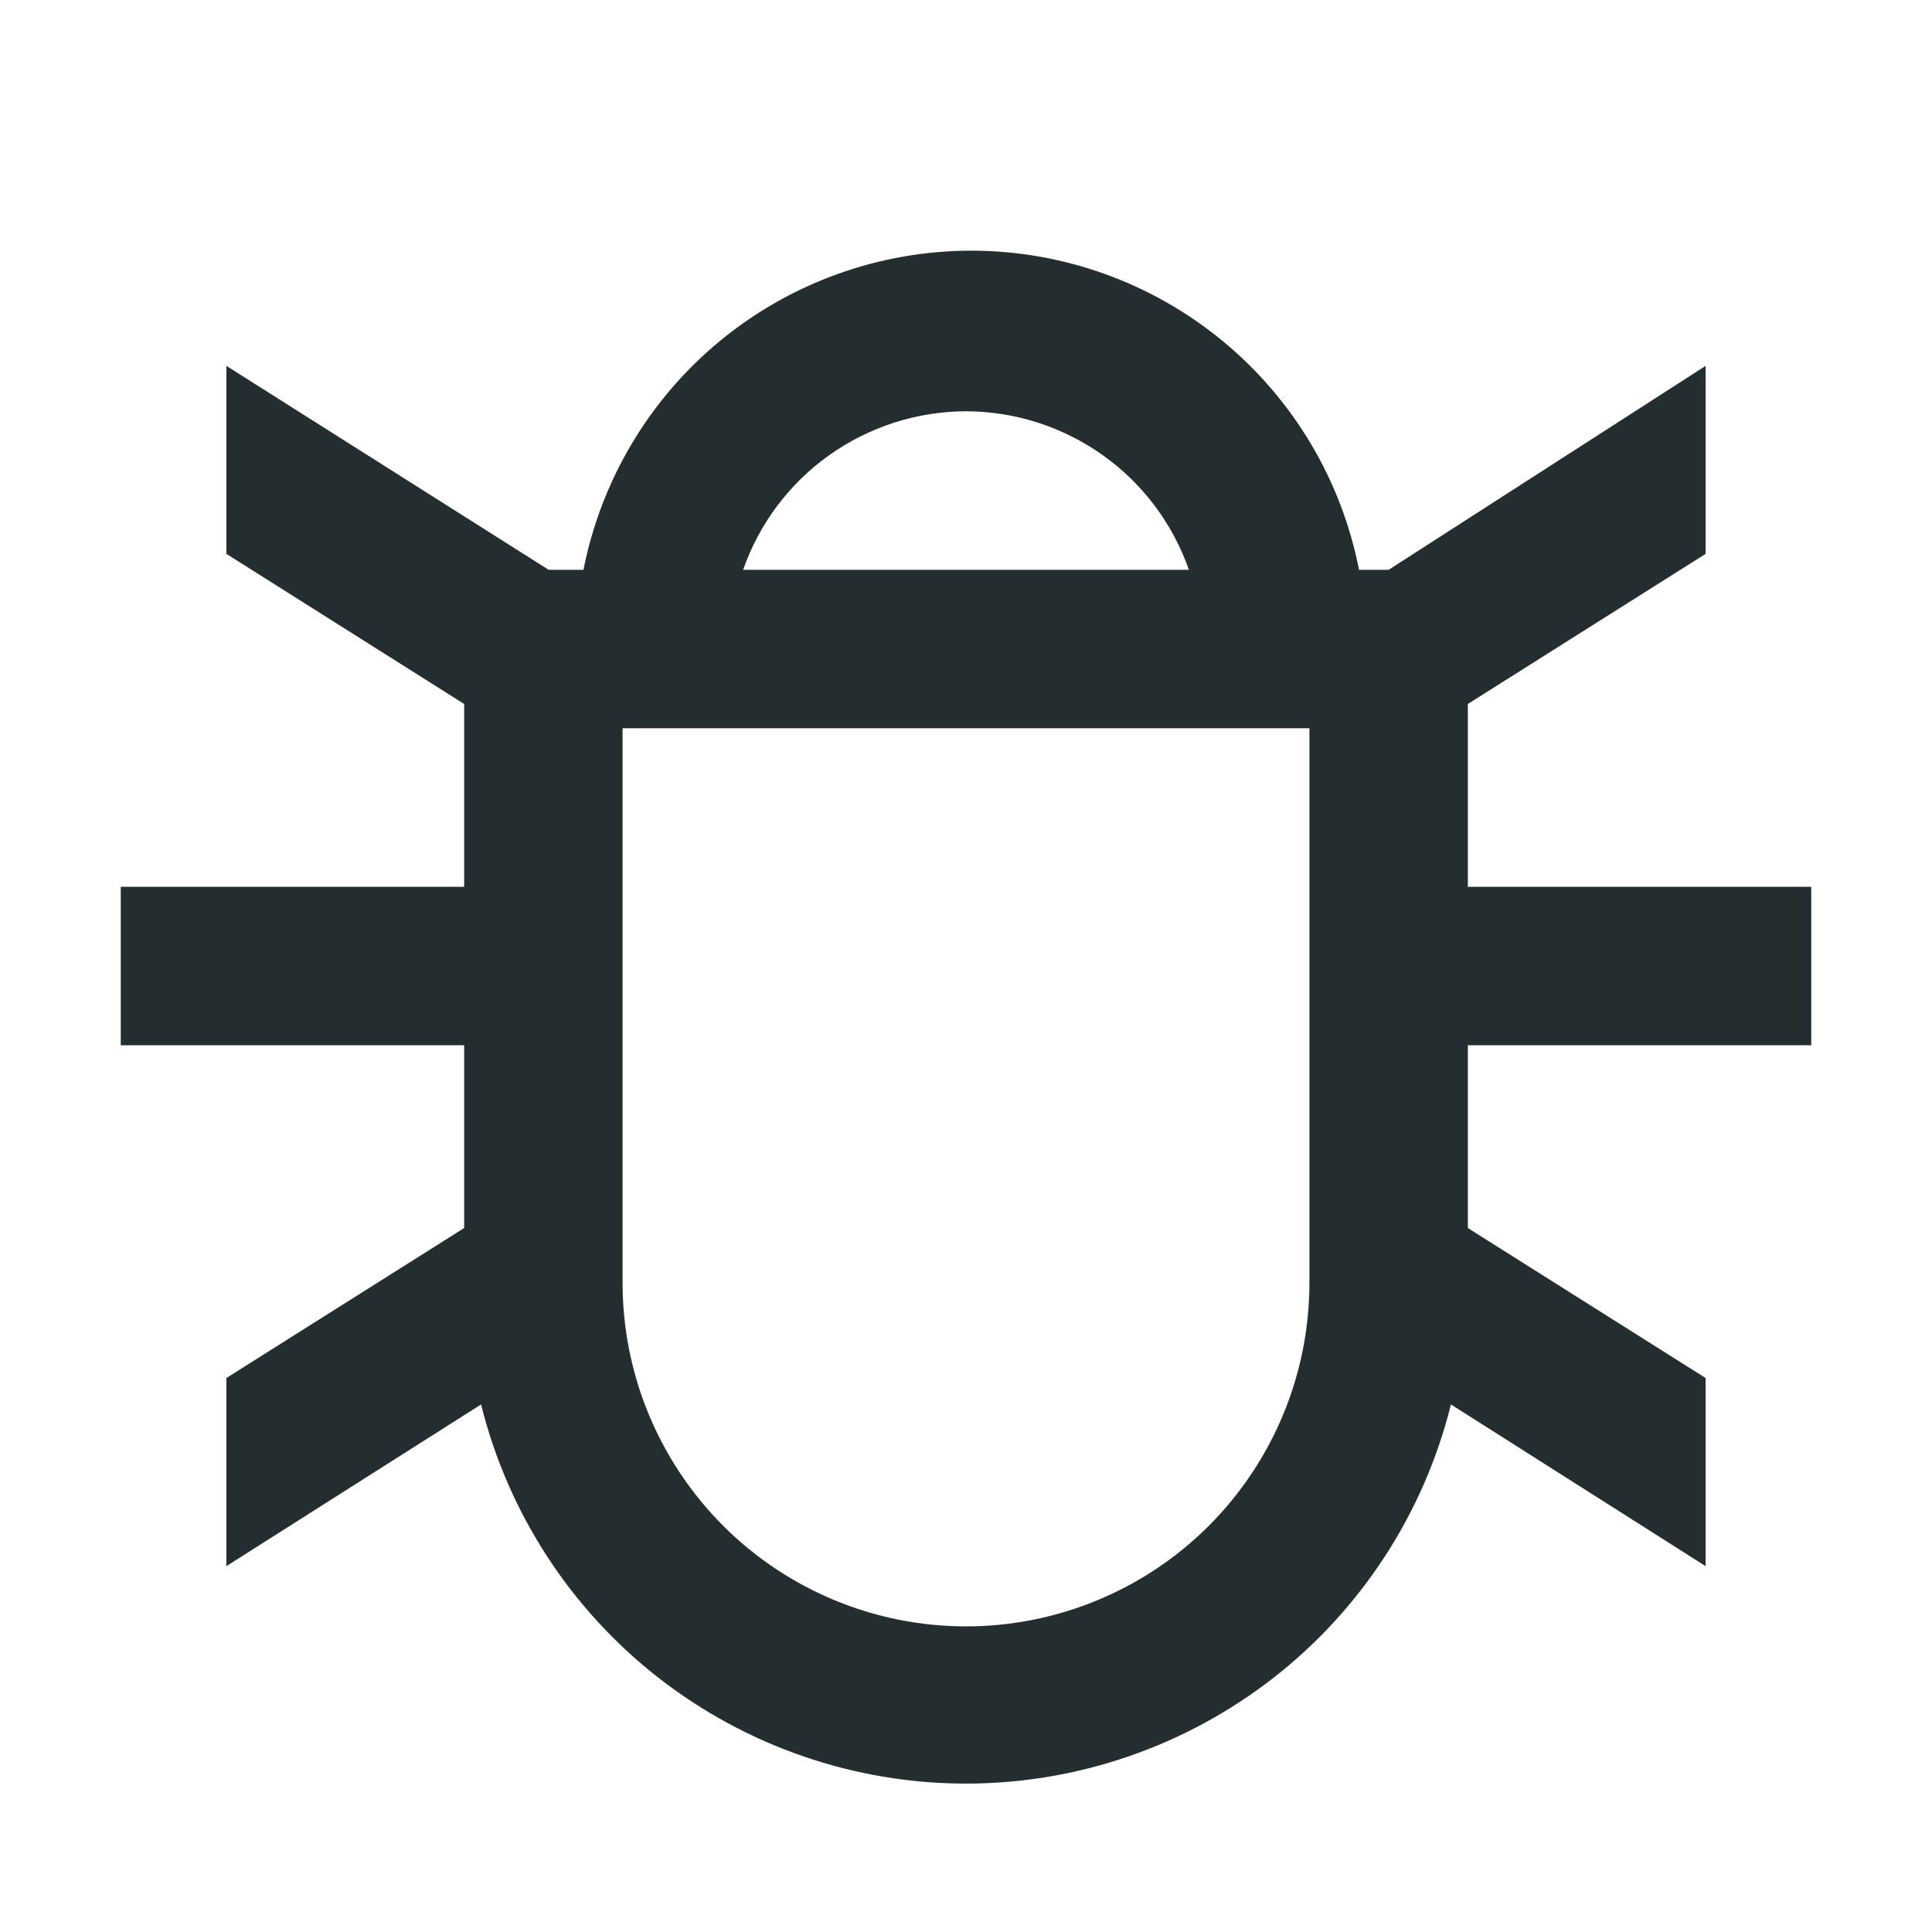 <svg width="16" height="16" viewBox="0 0 16 16" fill="none" xmlns="http://www.w3.org/2000/svg">
<path d="M12.156 5.83L14.125 4.587V3.03L11.5 4.719H11.255C11.109 3.974 10.709 3.304 10.123 2.822C9.537 2.34 8.802 2.076 8.044 2.076C7.285 2.076 6.55 2.34 5.964 2.822C5.379 3.304 4.979 3.974 4.832 4.719H4.544L1.875 3.03V4.587L3.844 5.83V7.344H1V8.656H3.844V10.17L1.875 11.412V12.97L3.984 11.631C4.207 12.528 4.723 13.324 5.451 13.893C6.179 14.461 7.076 14.771 8 14.771C8.924 14.771 9.821 14.461 10.549 13.893C11.277 13.324 11.793 12.528 12.016 11.631L14.125 12.97V11.412L12.156 10.17V8.656H15V7.344H12.156V5.83ZM8 3.406C8.406 3.407 8.801 3.534 9.132 3.769C9.463 4.004 9.712 4.336 9.846 4.719H6.154C6.288 4.336 6.537 4.004 6.868 3.769C7.199 3.534 7.594 3.407 8 3.406ZM10.844 10.625C10.844 11.379 10.544 12.102 10.011 12.636C9.478 13.169 8.754 13.469 8 13.469C7.246 13.469 6.522 13.169 5.989 12.636C5.456 12.102 5.156 11.379 5.156 10.625V6.031H10.844V10.625Z" fill="#242E30"/>
</svg>
